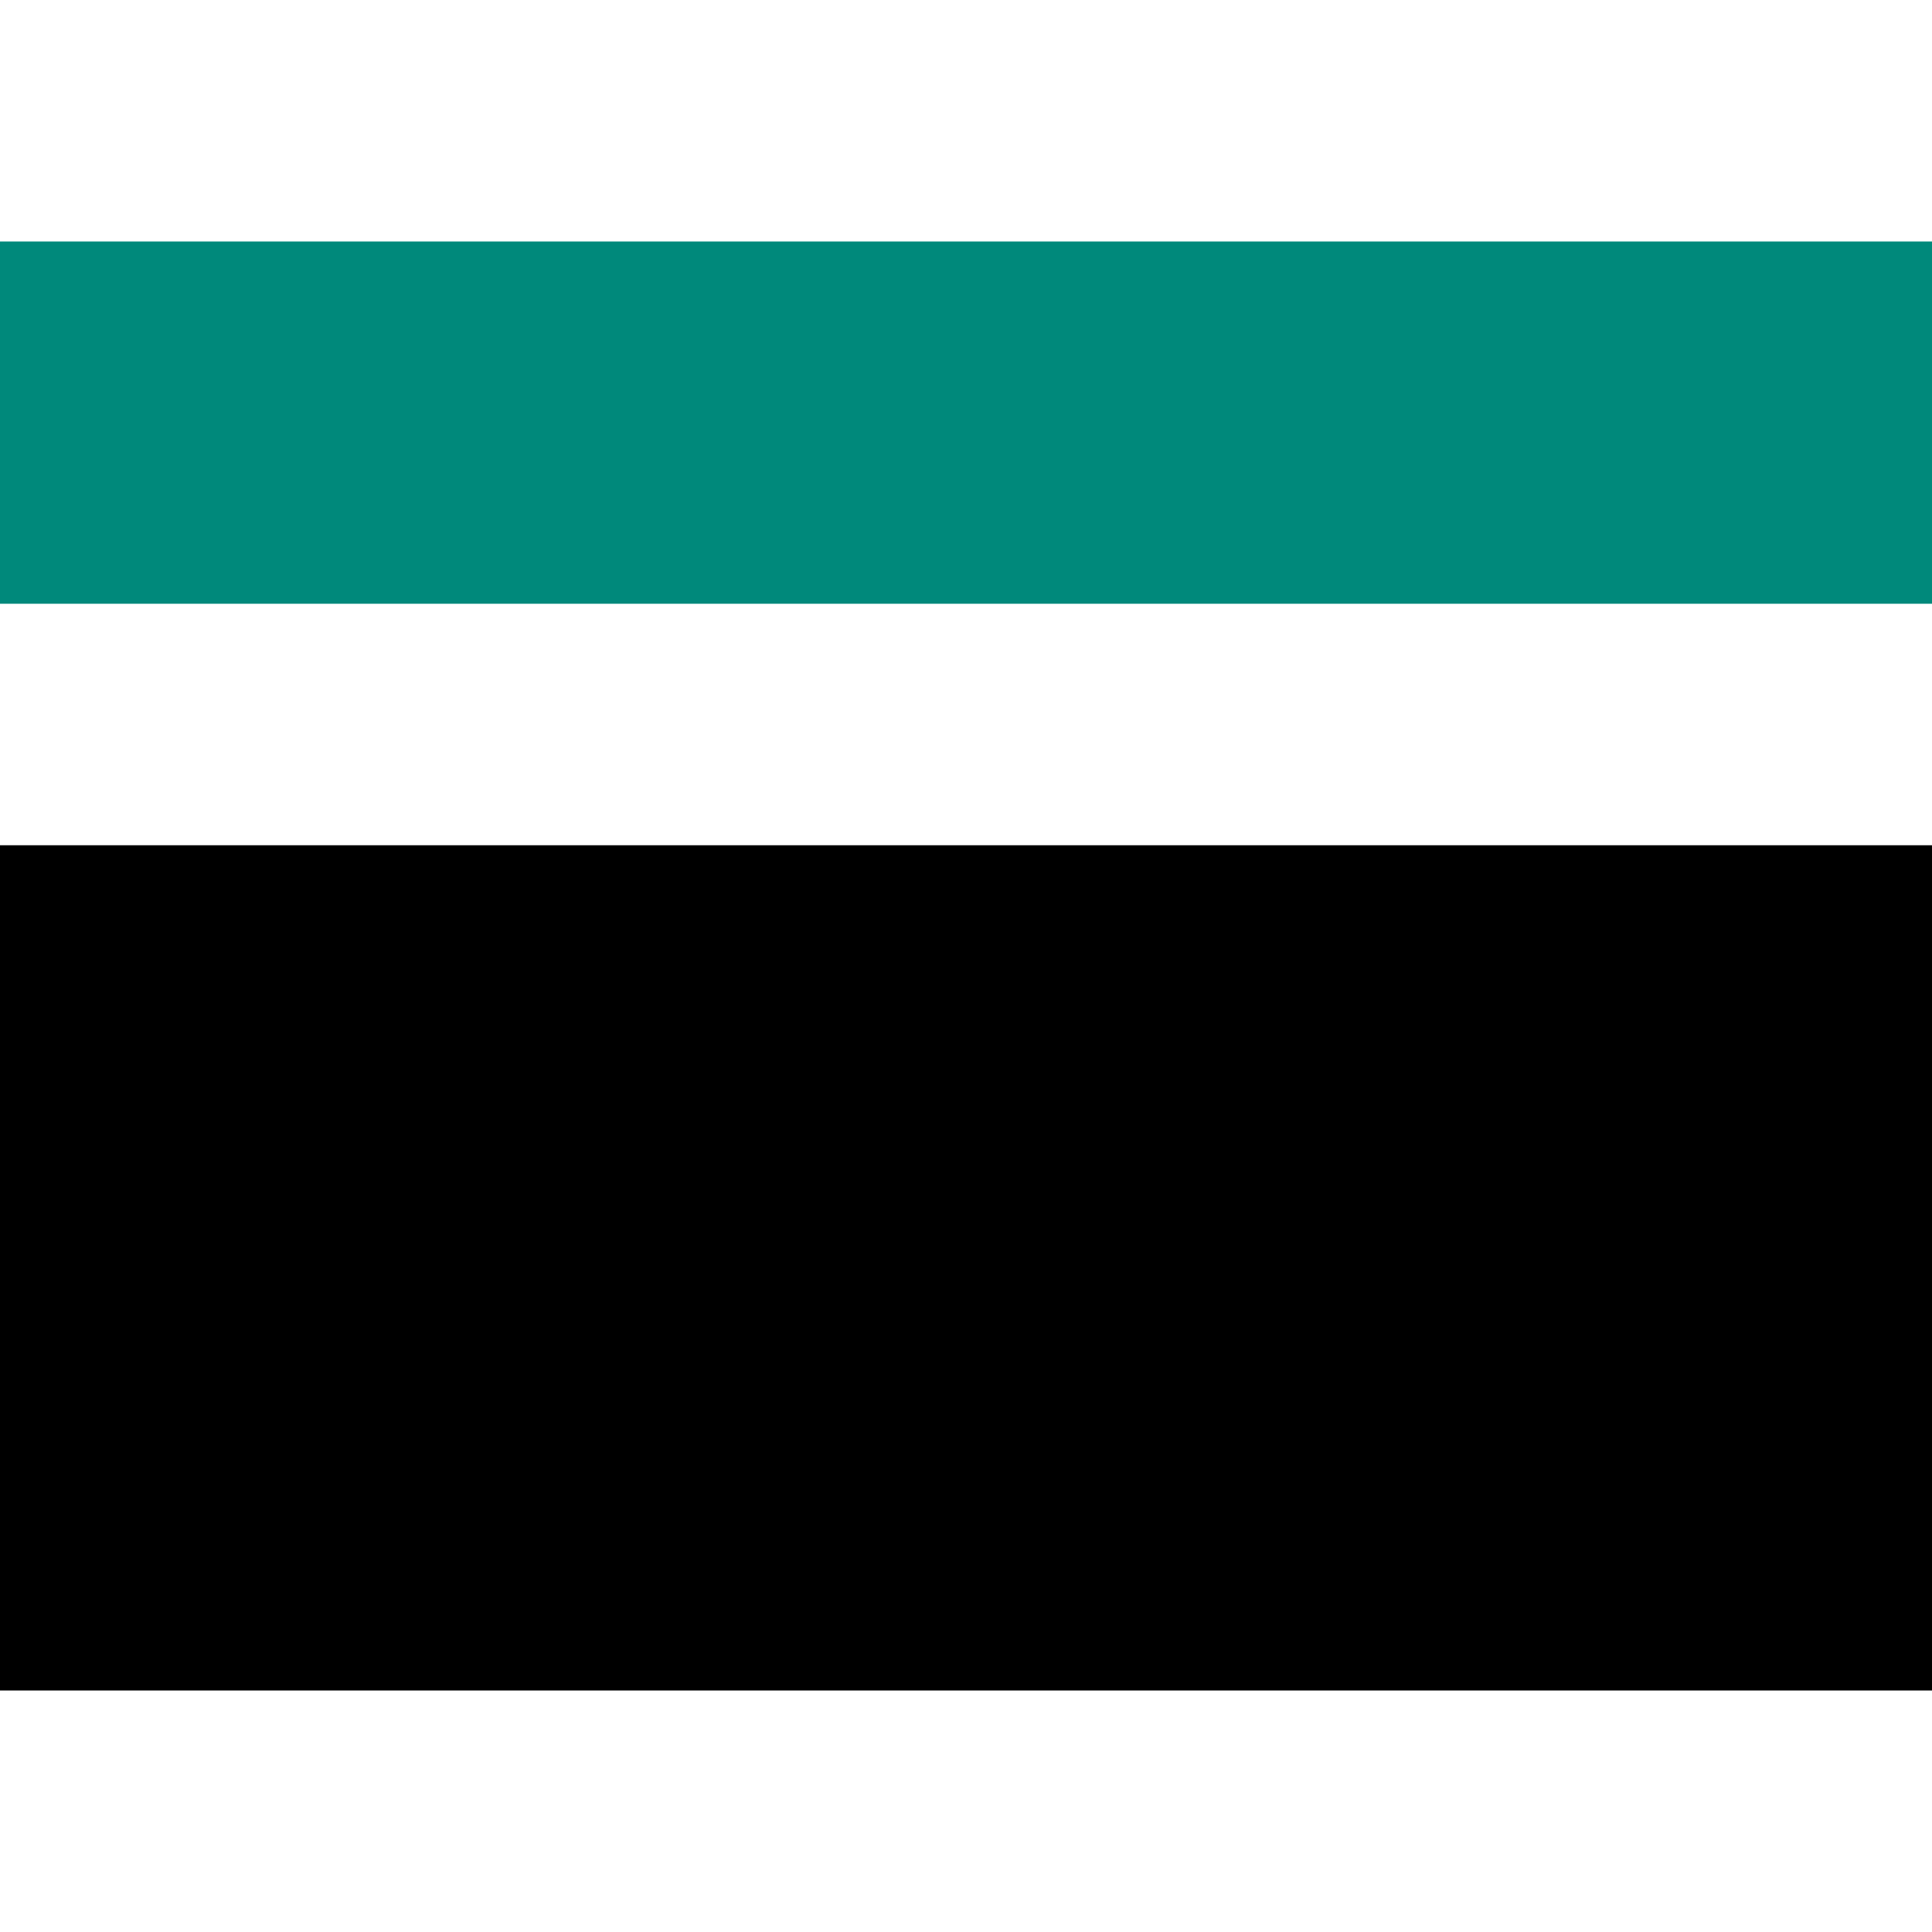 <?xml version="1.0" encoding="utf-8"?><!-- Uploaded to: SVG Repo, www.svgrepo.com, Generator: SVG Repo Mixer Tools -->
<svg width="800px" height="800px" viewBox="0 0 16 16" fill="none" xmlns="http://www.w3.org/2000/svg">
<path d="M16 2H0V5H16V2Z" fill="#00897B"/>
<path d="M16 7H0V14H16V7Z" fill="#000000"/>
</svg>